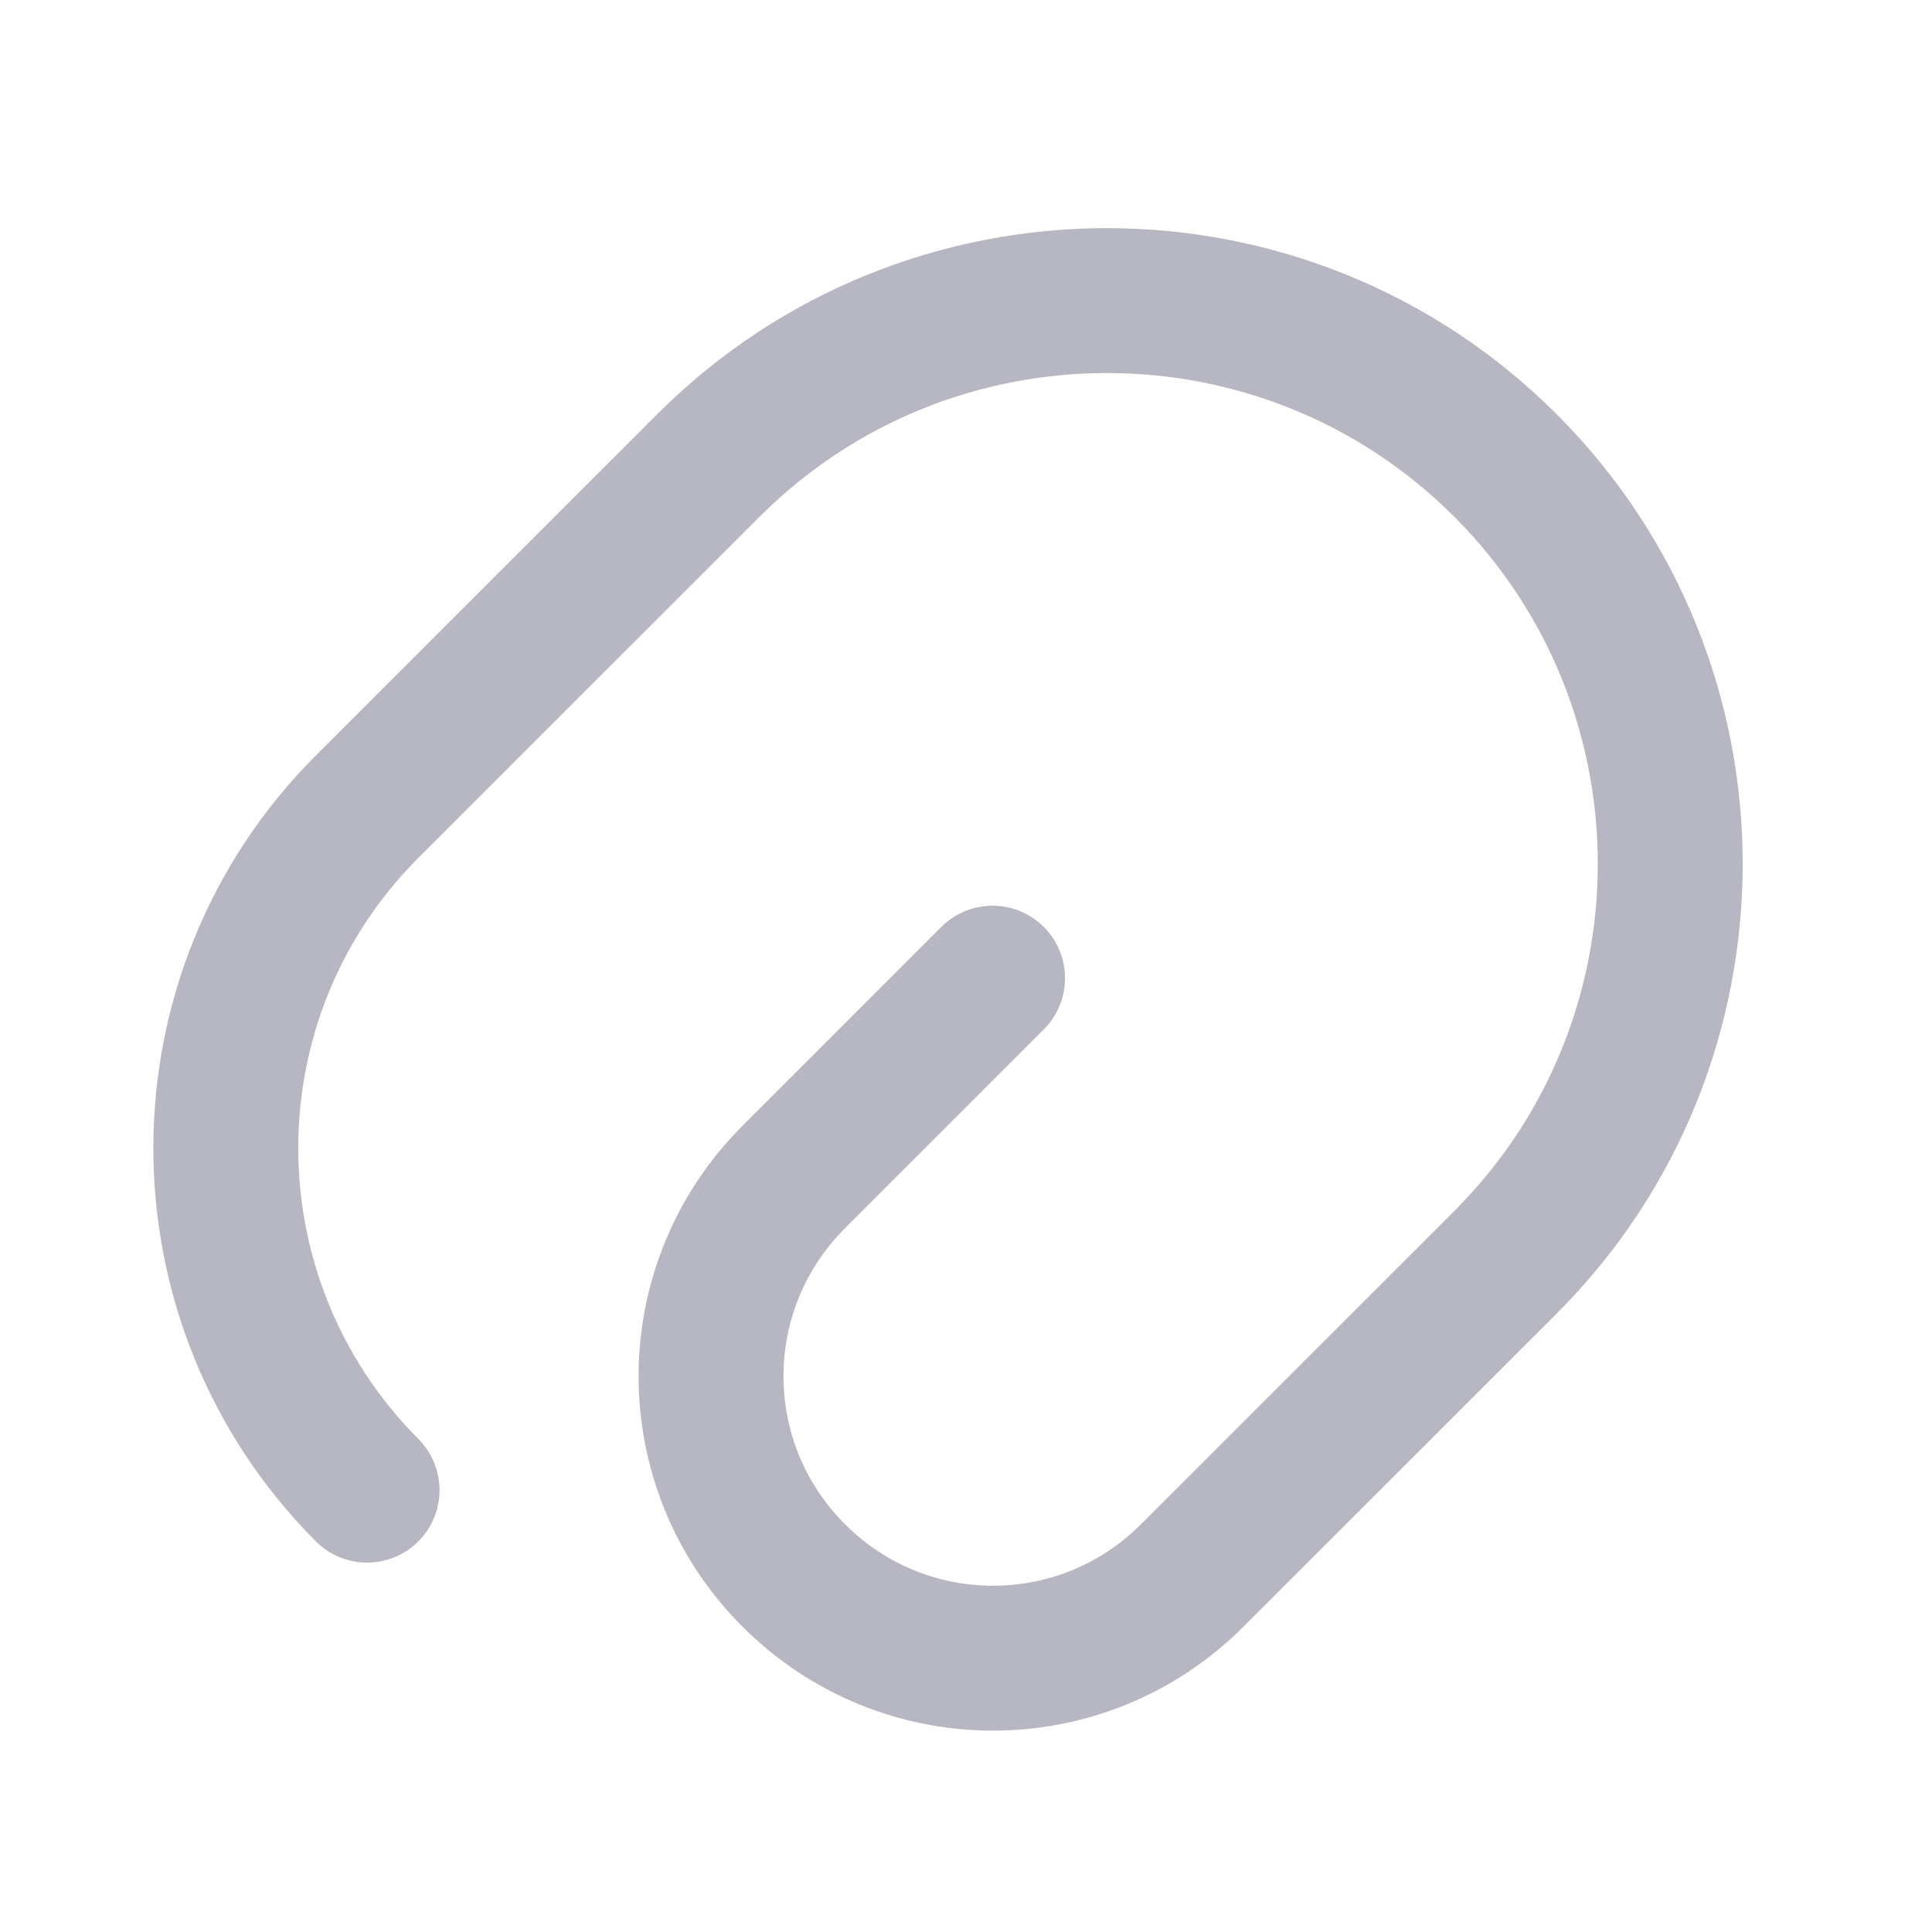 <svg width="20" height="20" viewBox="0 0 20 20" fill="none" xmlns="http://www.w3.org/2000/svg">
<path d="M10.275 10.126L8.217 12.184C7.075 13.326 7.075 15.168 8.217 16.309C9.359 17.451 11.2 17.451 12.342 16.309L15.584 13.068C17.859 10.793 17.859 7.093 15.584 4.818C13.309 2.543 9.609 2.543 7.334 4.818L3.8 8.351C1.85 10.301 1.85 13.468 3.8 15.426" stroke="#B7B7C3" stroke-width="1.5" stroke-linecap="round" stroke-linejoin="round"/>
</svg>
